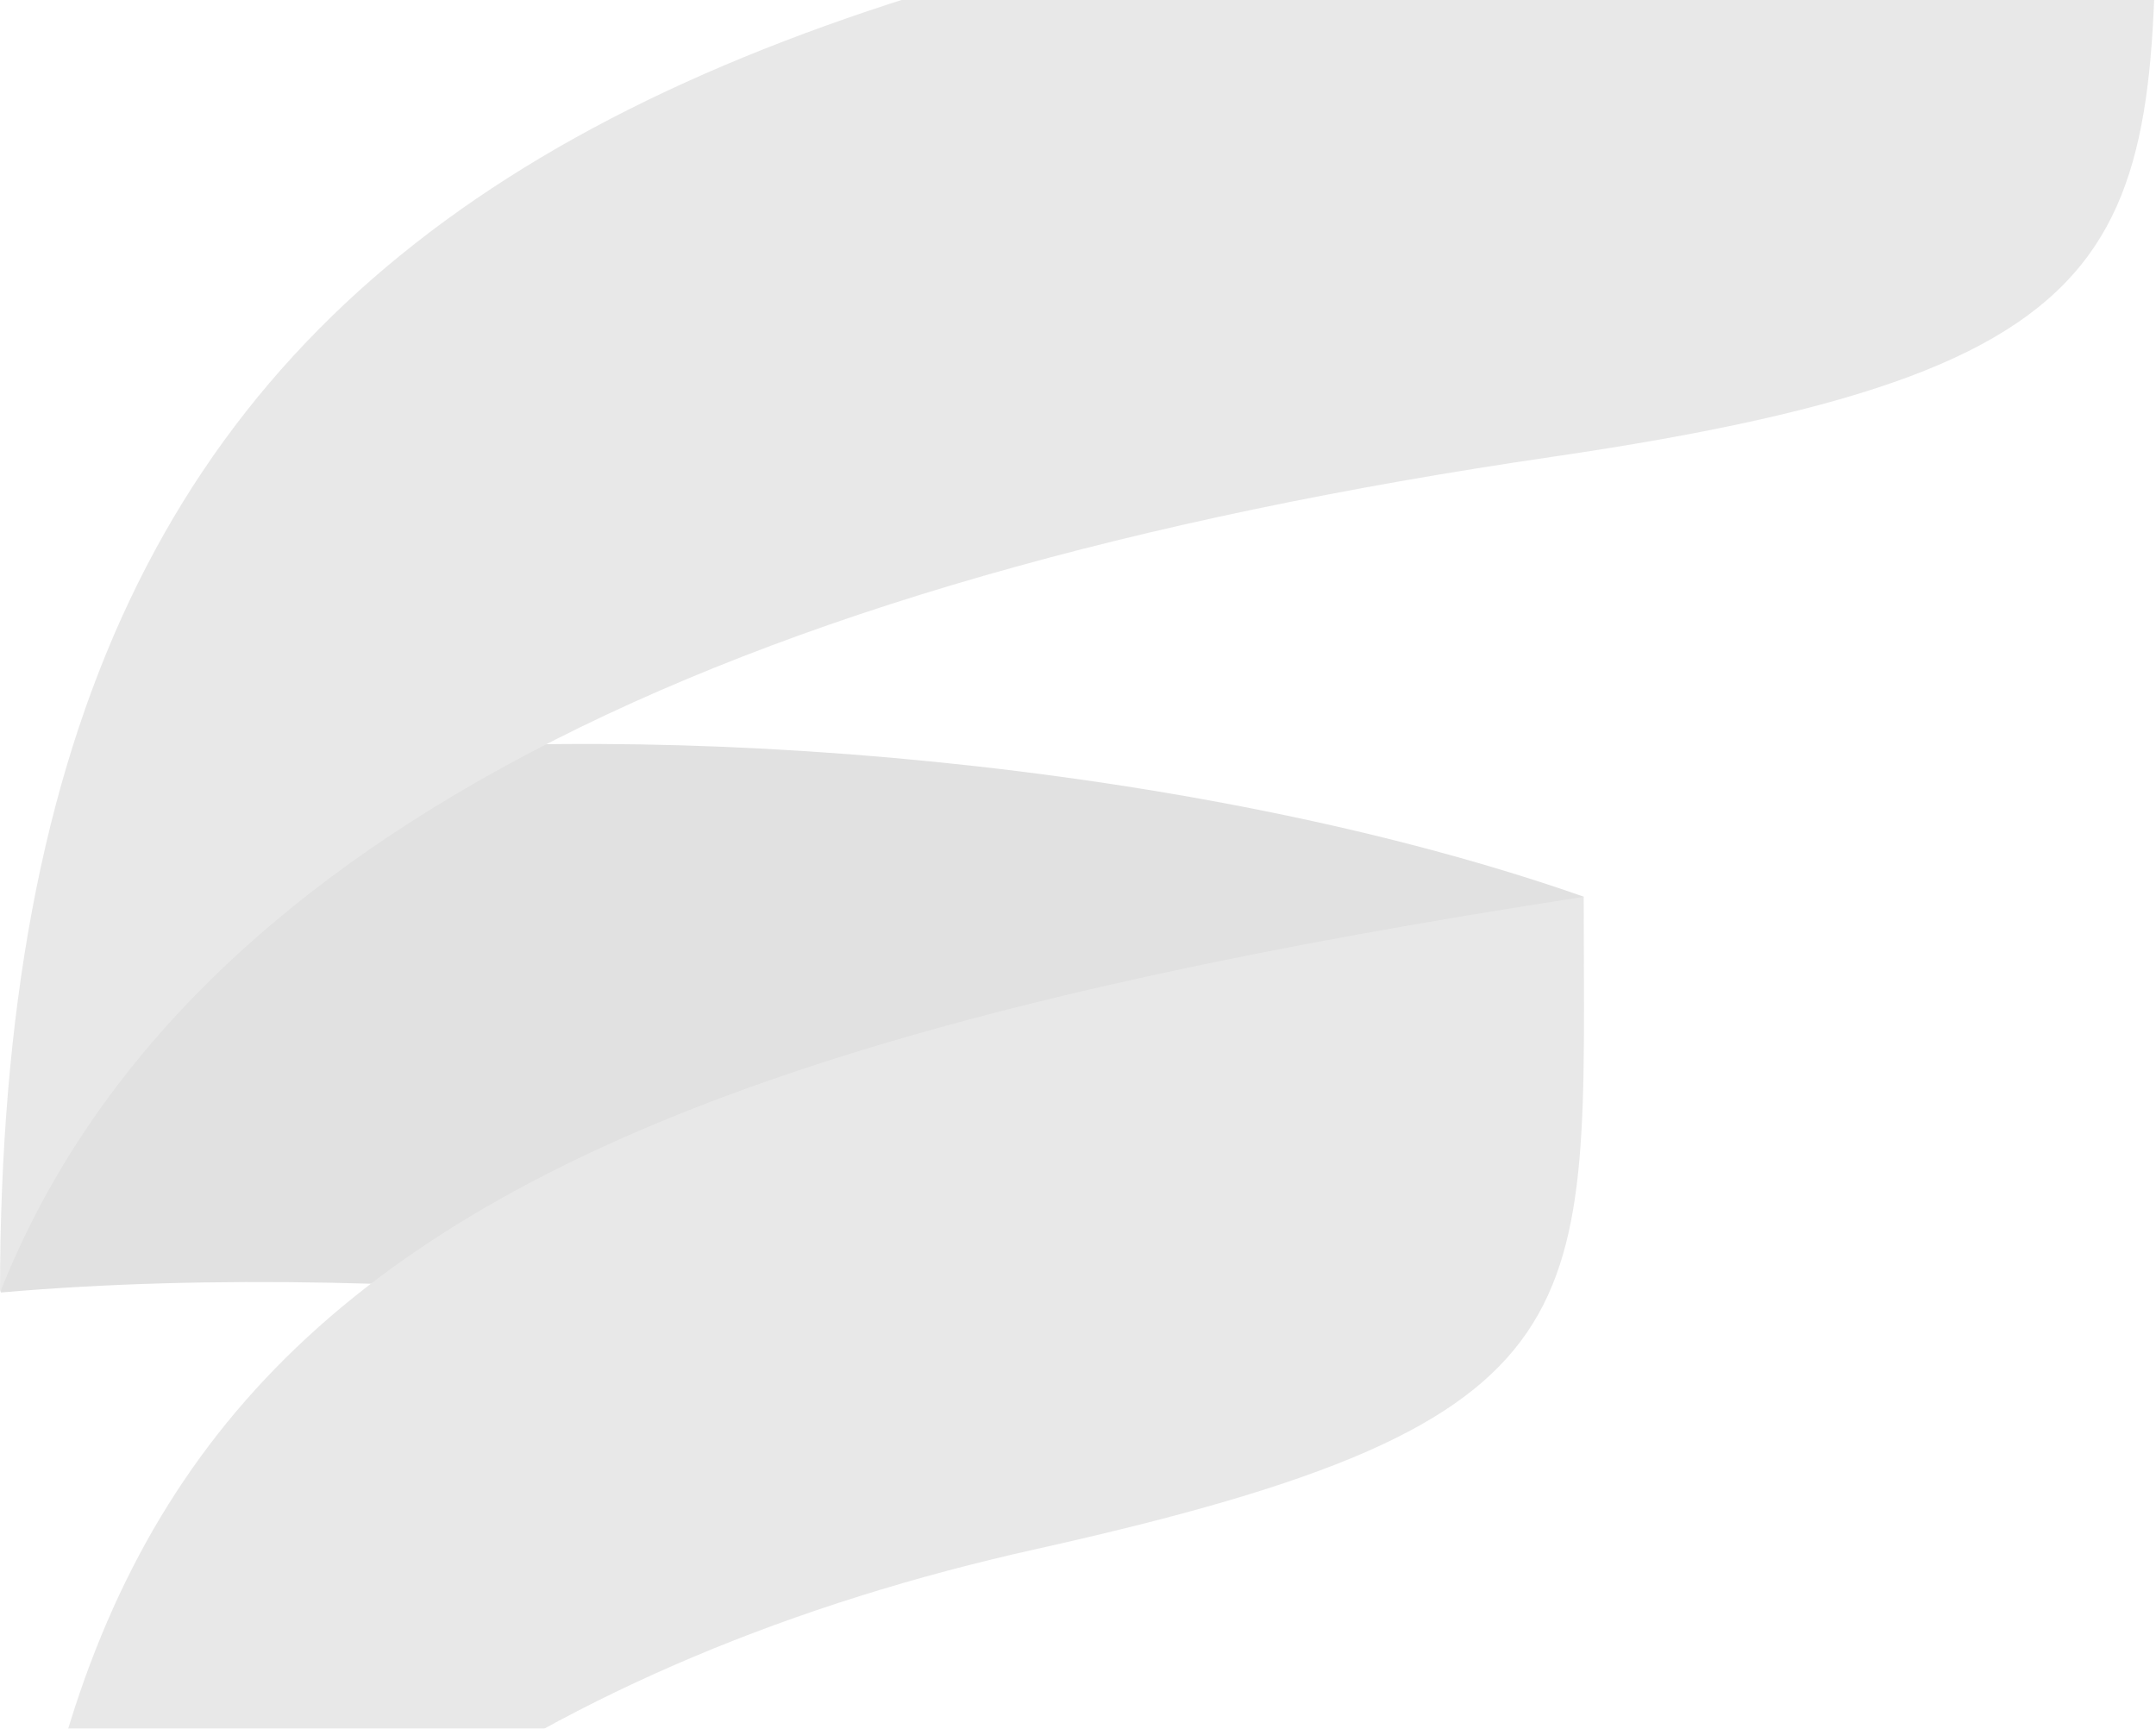 <svg width="545" height="437" viewBox="0 0 545 437" fill="none" xmlns="http://www.w3.org/2000/svg">
<g opacity="0.12" filter="url(#filter0_d_5322_48629)">
<path fill-rule="evenodd" clip-rule="evenodd" d="M400.329 222.68C386.652 264.476 382.248 374.277 309.46 351.254C240.844 329.648 105.7 313.532 0.227 322.741C0.227 275.279 3.008 196.47 75.333 187.969C167.593 177.166 303.896 188.854 400.329 222.68Z" fill="black"/>
<path fill-rule="evenodd" clip-rule="evenodd" d="M544.983 -55C544.983 54.801 549.851 88.45 392.453 111.473C181.97 142.288 44.739 209.586 0 322.752C0 38.331 172.002 -25.424 544.983 -55Z" fill="#3F3F3F"/>
<path fill-rule="evenodd" clip-rule="evenodd" d="M400.335 222.723C400.335 329.159 408.216 355.016 261.945 387.602C139.317 414.875 43.58 477.922 0 579.223C0 344.744 81.365 271.779 400.335 222.723Z" fill="#3F3F3F"/>
</g>
<defs>
<filter id="filter0_d_5322_48629" x="-4" y="-55" width="553" height="642.223" filterUnits="userSpaceOnUse" color-interpolation-filters="sRGB">
<feFlood flood-opacity="0" result="BackgroundImageFix"/>
<feColorMatrix in="SourceAlpha" type="matrix" values="0 0 0 0 0 0 0 0 0 0 0 0 0 0 0 0 0 0 127 0" result="hardAlpha"/>
<feOffset dy="4"/>
<feGaussianBlur stdDeviation="2"/>
<feComposite in2="hardAlpha" operator="out"/>
<feColorMatrix type="matrix" values="0 0 0 0 0 0 0 0 0 0 0 0 0 0 0 0 0 0 0.25 0"/>
<feBlend mode="normal" in2="BackgroundImageFix" result="effect1_dropShadow_5322_48629"/>
<feBlend mode="normal" in="SourceGraphic" in2="effect1_dropShadow_5322_48629" result="shape"/>
</filter>
</defs>
</svg>
